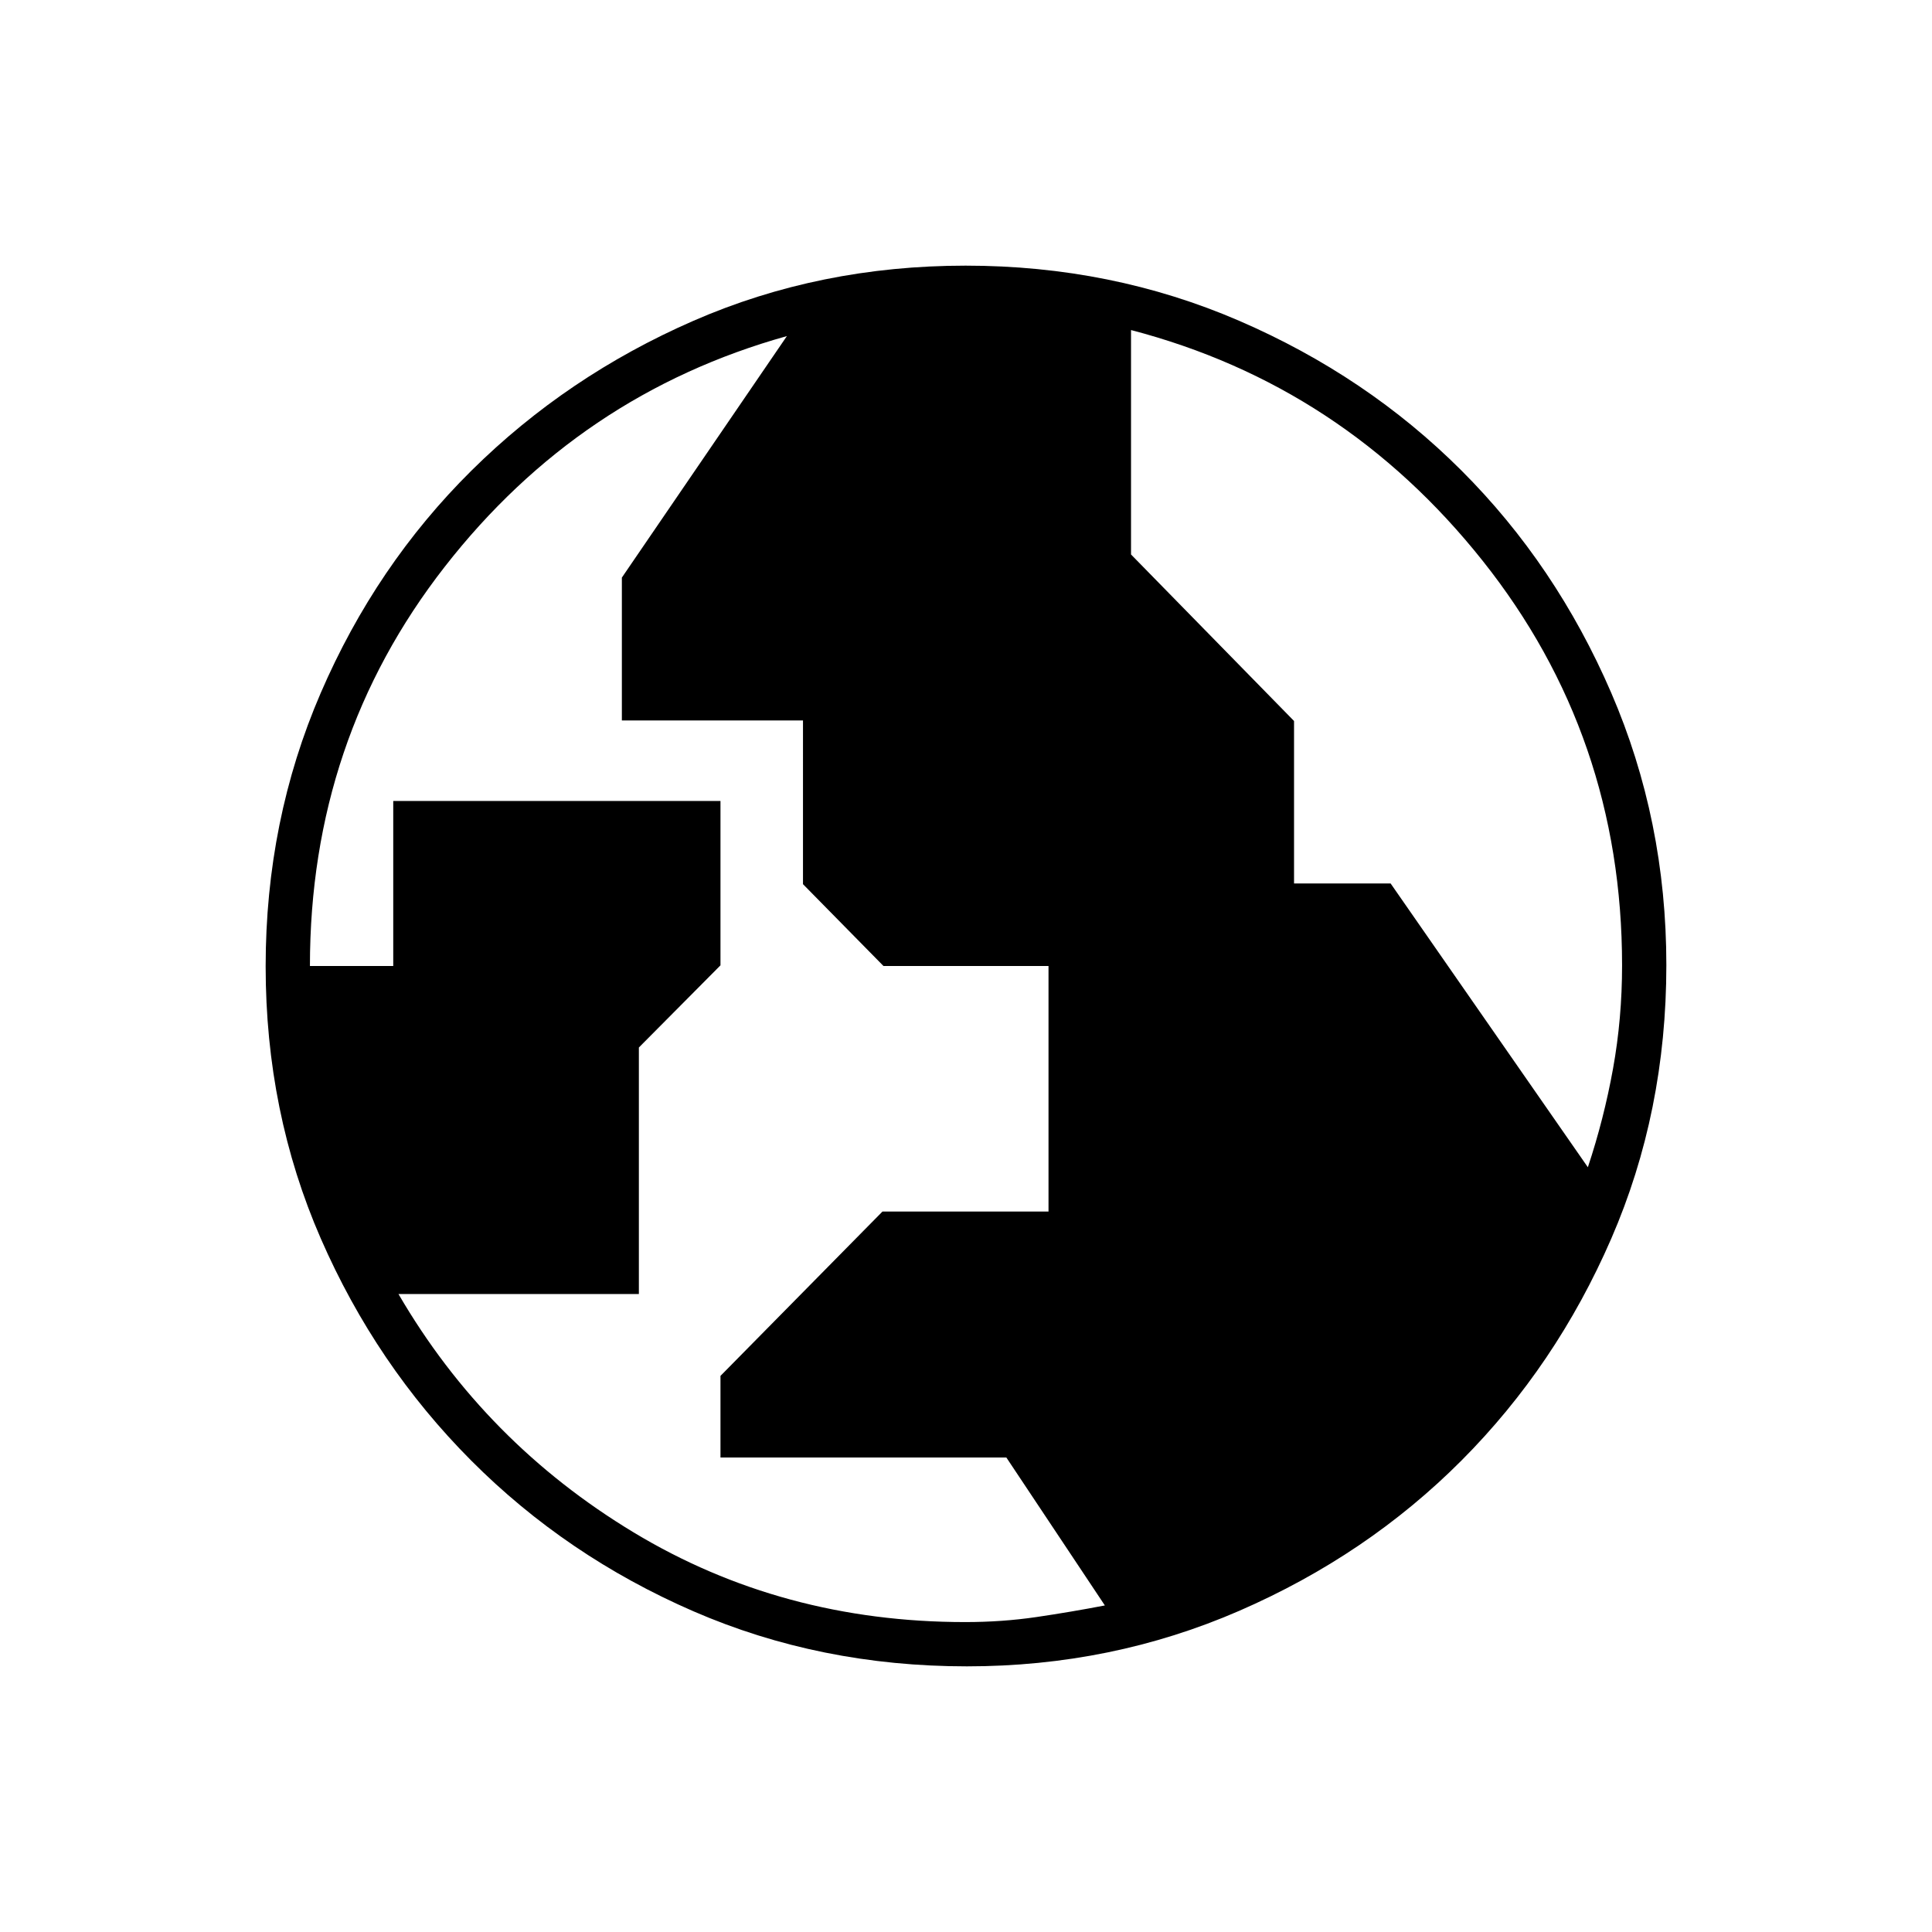 <svg xmlns="http://www.w3.org/2000/svg" width="48" height="48" viewBox="0 -960 960 960"><path d="M479.606-154Q498-154 515-156.5t34-5.763l-48.957-73.523H358v-40.547L438.5-358H521v-122h-82l-40-40.667V-602h-90v-71l82-120q-103.082 28.772-170.041 114.654T154-480h41.4v-82H358v81.667L317.452-439.5V-317H198q42.989 73.85 116.823 118.425Q388.656-154 479.606-154ZM789-380q8-24.042 12.5-48.962t4.5-51.366q0-113.922-69.288-201.041Q667.424-768.489 562-796v111.518l81 82.741V-521h48l98 141ZM480.44-132q-72.908 0-135.945-27.391-63.037-27.392-110.34-74.848-47.303-47.457-74.729-110.276Q132-407.333 132-479.826q0-72.493 27.391-135.892 27.392-63.399 74.848-110.414 47.457-47.016 110.276-74.442Q407.333-828 479.826-828q72.493 0 135.892 27.391 63.399 27.392 110.414 74.348 47.016 46.957 74.442 110.435Q828-552.348 828-480.44q0 72.908-27.391 135.945-27.392 63.037-74.348 110.156-46.957 47.119-110.435 74.729T480.44-132Z"/></svg>